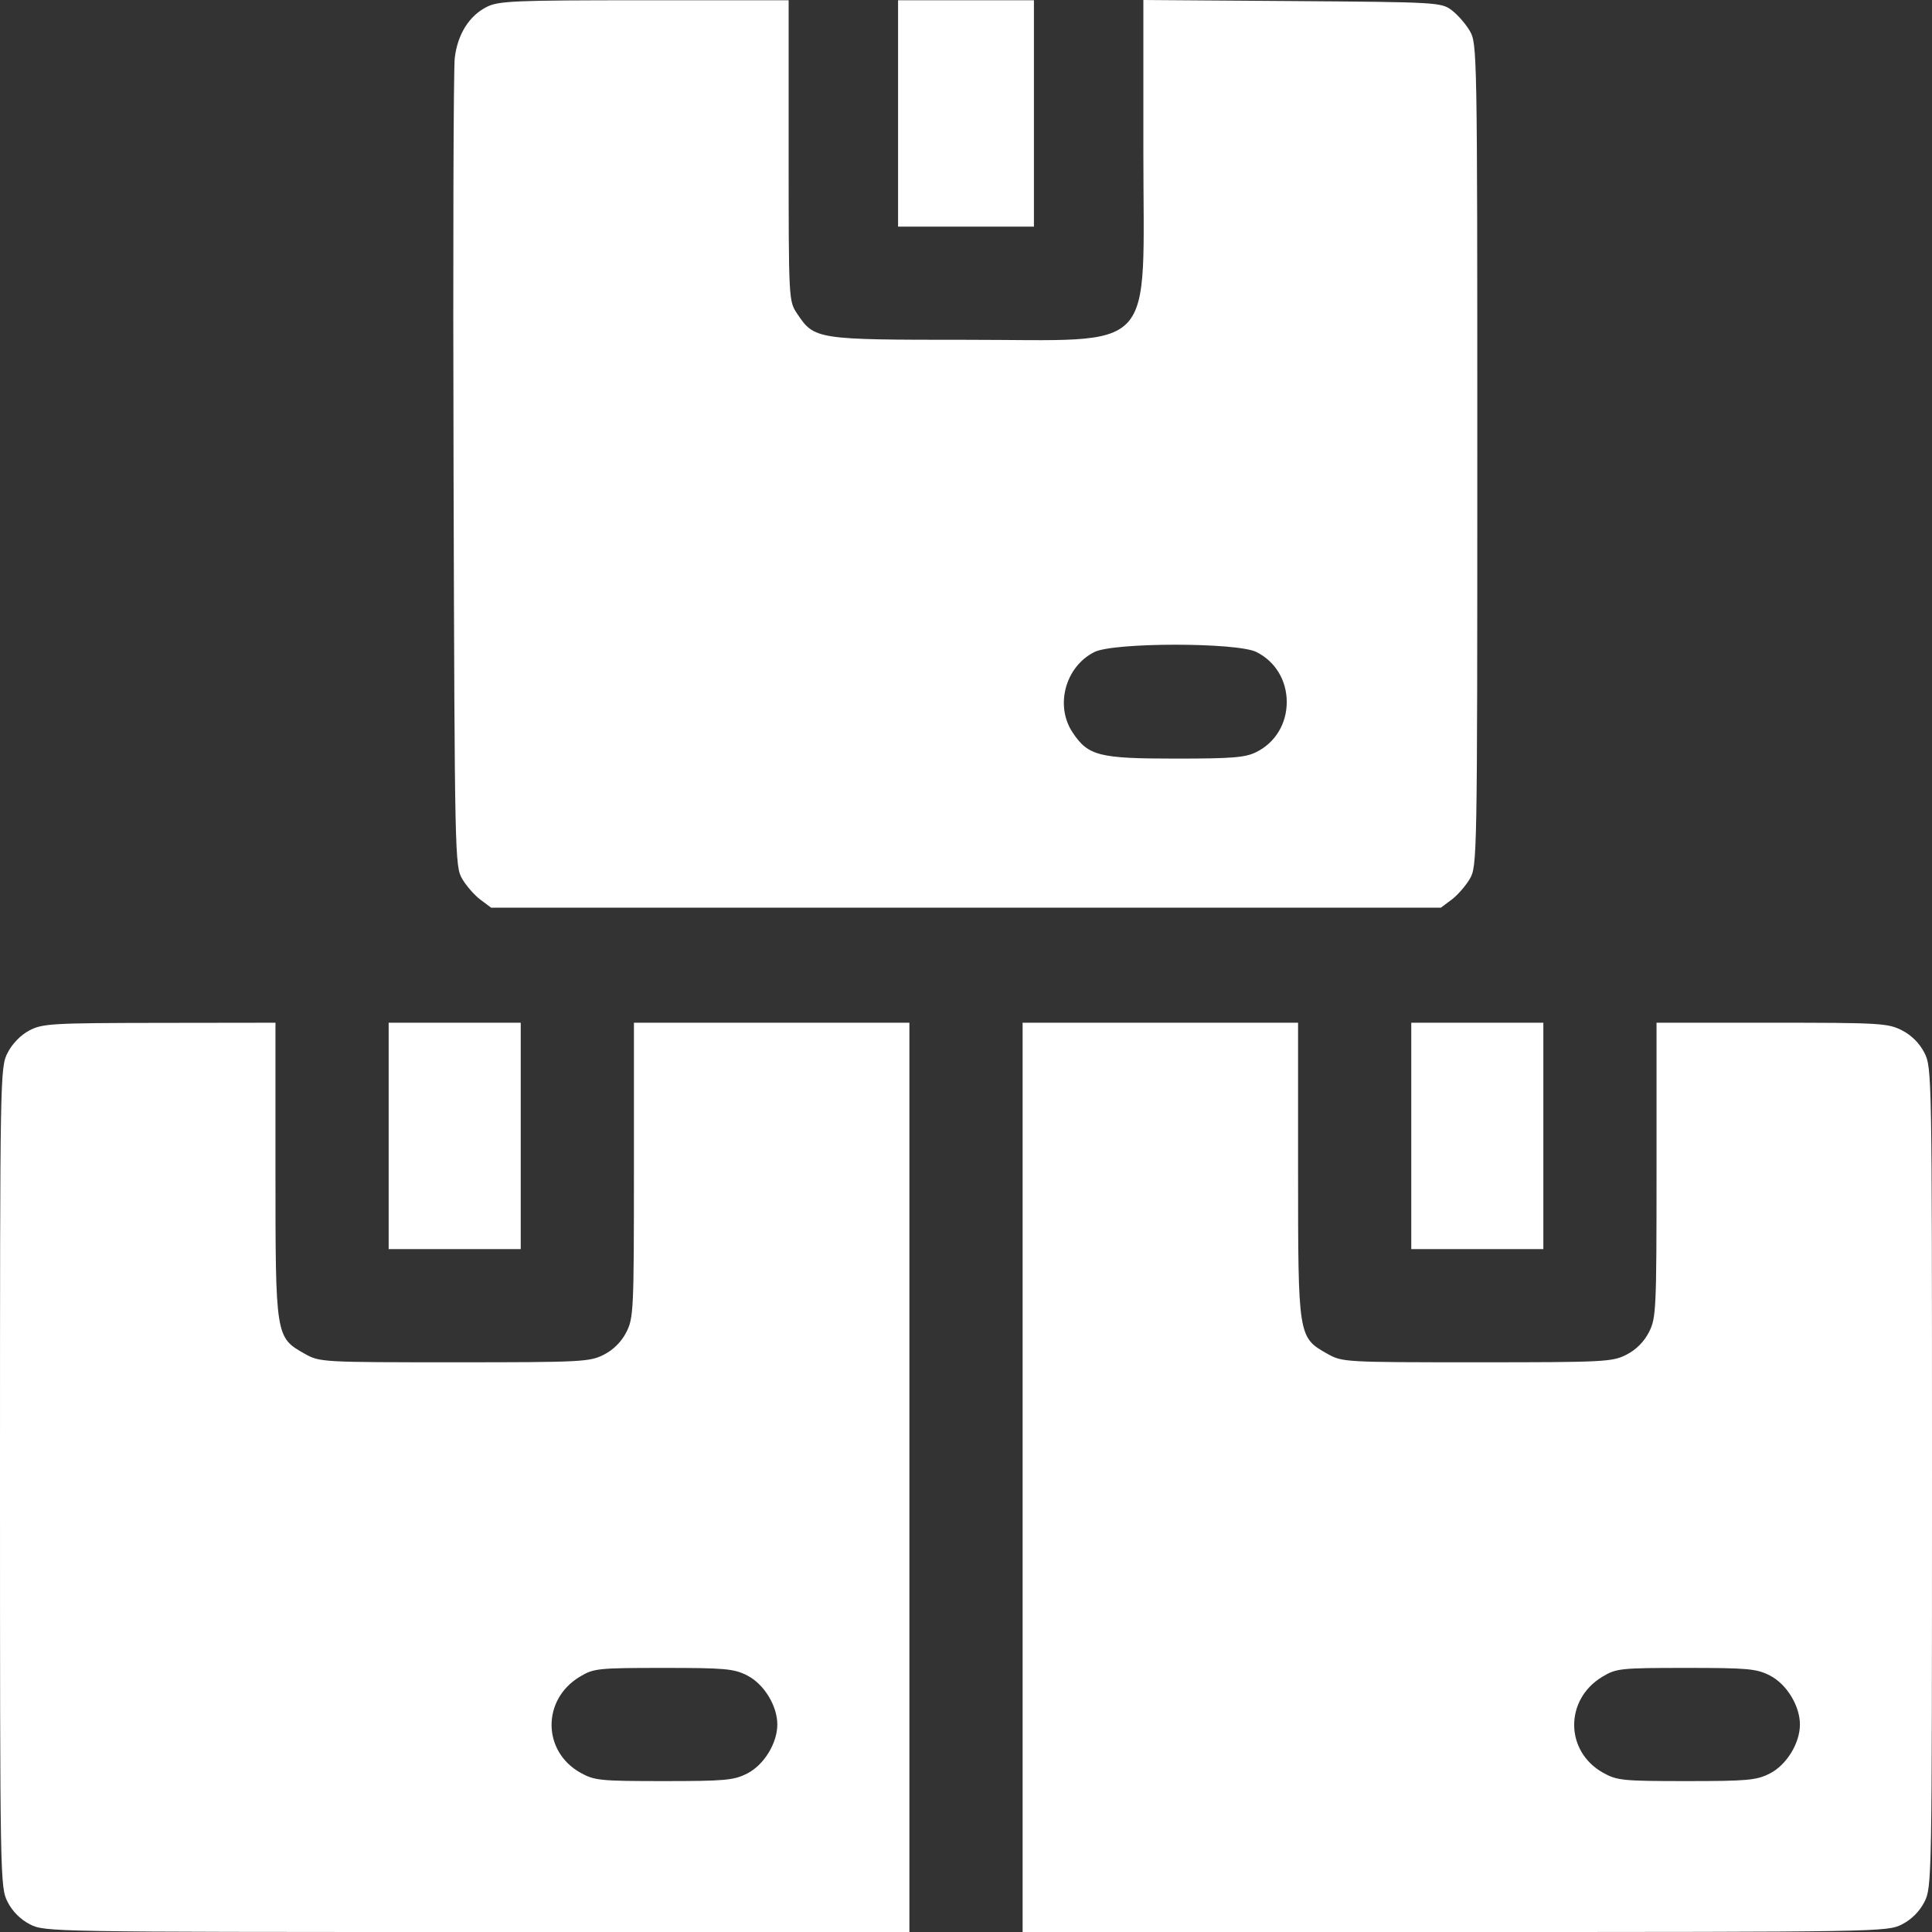 <svg width="100" height="100" viewBox="0 0 100 100" fill="none" xmlns="http://www.w3.org/2000/svg">
<rect x="0" y="0" width="100" height="100" fill="#333333" stroke="none"/>
<path fill-rule="evenodd" clip-rule="evenodd" d="M25.199 0.355C24.285 0.814 23.684 1.772 23.538 3.001C23.471 3.559 23.443 13.2 23.476 24.424C23.534 44.425 23.543 44.845 23.926 45.494C24.141 45.859 24.564 46.343 24.868 46.568L25.419 46.98H50H74.581L75.132 46.568C75.436 46.343 75.859 45.859 76.074 45.494C76.458 44.842 76.465 44.48 76.465 23.545C76.465 2.61 76.458 2.248 76.074 1.596C75.859 1.231 75.436 0.748 75.132 0.522C74.597 0.122 74.36 0.109 66.88 0.055L59.18 0V7.789C59.18 18.504 60.038 17.588 50 17.588C42.265 17.588 42.152 17.571 41.264 16.242C40.821 15.579 40.82 15.562 40.82 7.795V0.013L33.35 0.013C26.627 0.013 25.811 0.048 25.199 0.355ZM46.484 5.872V11.73H50H53.516V5.872V0.013H50H46.484V5.872ZM65.035 33.749C66.011 34.239 66.602 35.215 66.602 36.336C66.602 37.458 66.011 38.434 65.035 38.923C64.463 39.211 63.797 39.265 60.84 39.265C56.885 39.265 56.327 39.124 55.522 37.919C54.592 36.528 55.137 34.507 56.645 33.749C57.65 33.244 64.03 33.244 65.035 33.749ZM1.516 53.338C1.07 53.574 0.633 54.023 0.393 54.494C0.006 55.251 0 55.61 0 76.468C0 97.334 0.006 97.684 0.393 98.443C0.646 98.939 1.061 99.354 1.557 99.607C2.317 99.994 2.664 100 24.699 100H47.07V76.468V52.936H39.941H32.812V60.56C32.812 67.815 32.794 68.221 32.419 68.954C32.166 69.451 31.751 69.865 31.255 70.118C30.525 70.491 30.114 70.512 23.521 70.512C16.668 70.512 16.545 70.505 15.778 70.074C14.261 69.221 14.258 69.203 14.258 60.56V52.936L8.252 52.944C2.659 52.952 2.196 52.98 1.516 53.338ZM20.117 58.794V64.653H23.535H26.953V58.794V52.936H23.535H20.117V58.794ZM52.93 76.468V100H75.301C97.336 100 97.683 99.994 98.443 99.607C98.939 99.354 99.354 98.939 99.607 98.443C99.994 97.684 100 97.334 100 76.468C100 55.602 99.994 55.251 99.607 54.493C99.354 53.997 98.939 53.582 98.443 53.329C97.72 52.96 97.3 52.936 91.707 52.936H85.742V60.56C85.742 67.815 85.723 68.221 85.349 68.954C85.096 69.451 84.681 69.865 84.185 70.118C83.455 70.491 83.044 70.512 76.45 70.512C69.598 70.512 69.474 70.505 68.708 70.074C67.19 69.221 67.188 69.203 67.188 60.56V52.936H60.059H52.93V76.468ZM73.047 58.794V64.653H76.465H79.883V58.794V52.936H76.465H73.047V58.794ZM38.677 86.723C39.544 87.165 40.234 88.29 40.234 89.259C40.234 90.228 39.544 91.353 38.677 91.795C37.988 92.147 37.529 92.189 34.361 92.189C31.049 92.189 30.764 92.16 30.036 91.751C28.07 90.646 28.05 87.973 29.999 86.794C30.727 86.353 30.924 86.332 34.334 86.331C37.53 86.33 37.987 86.371 38.677 86.723ZM91.607 86.723C92.473 87.165 93.164 88.29 93.164 89.259C93.164 90.228 92.473 91.353 91.607 91.795C90.918 92.147 90.458 92.189 87.29 92.189C83.979 92.189 83.693 92.16 82.965 91.751C81 90.646 80.98 87.973 82.928 86.794C83.657 86.353 83.854 86.332 87.264 86.331C90.46 86.33 90.917 86.371 91.607 86.723Z" fill="white"/>
</svg>
